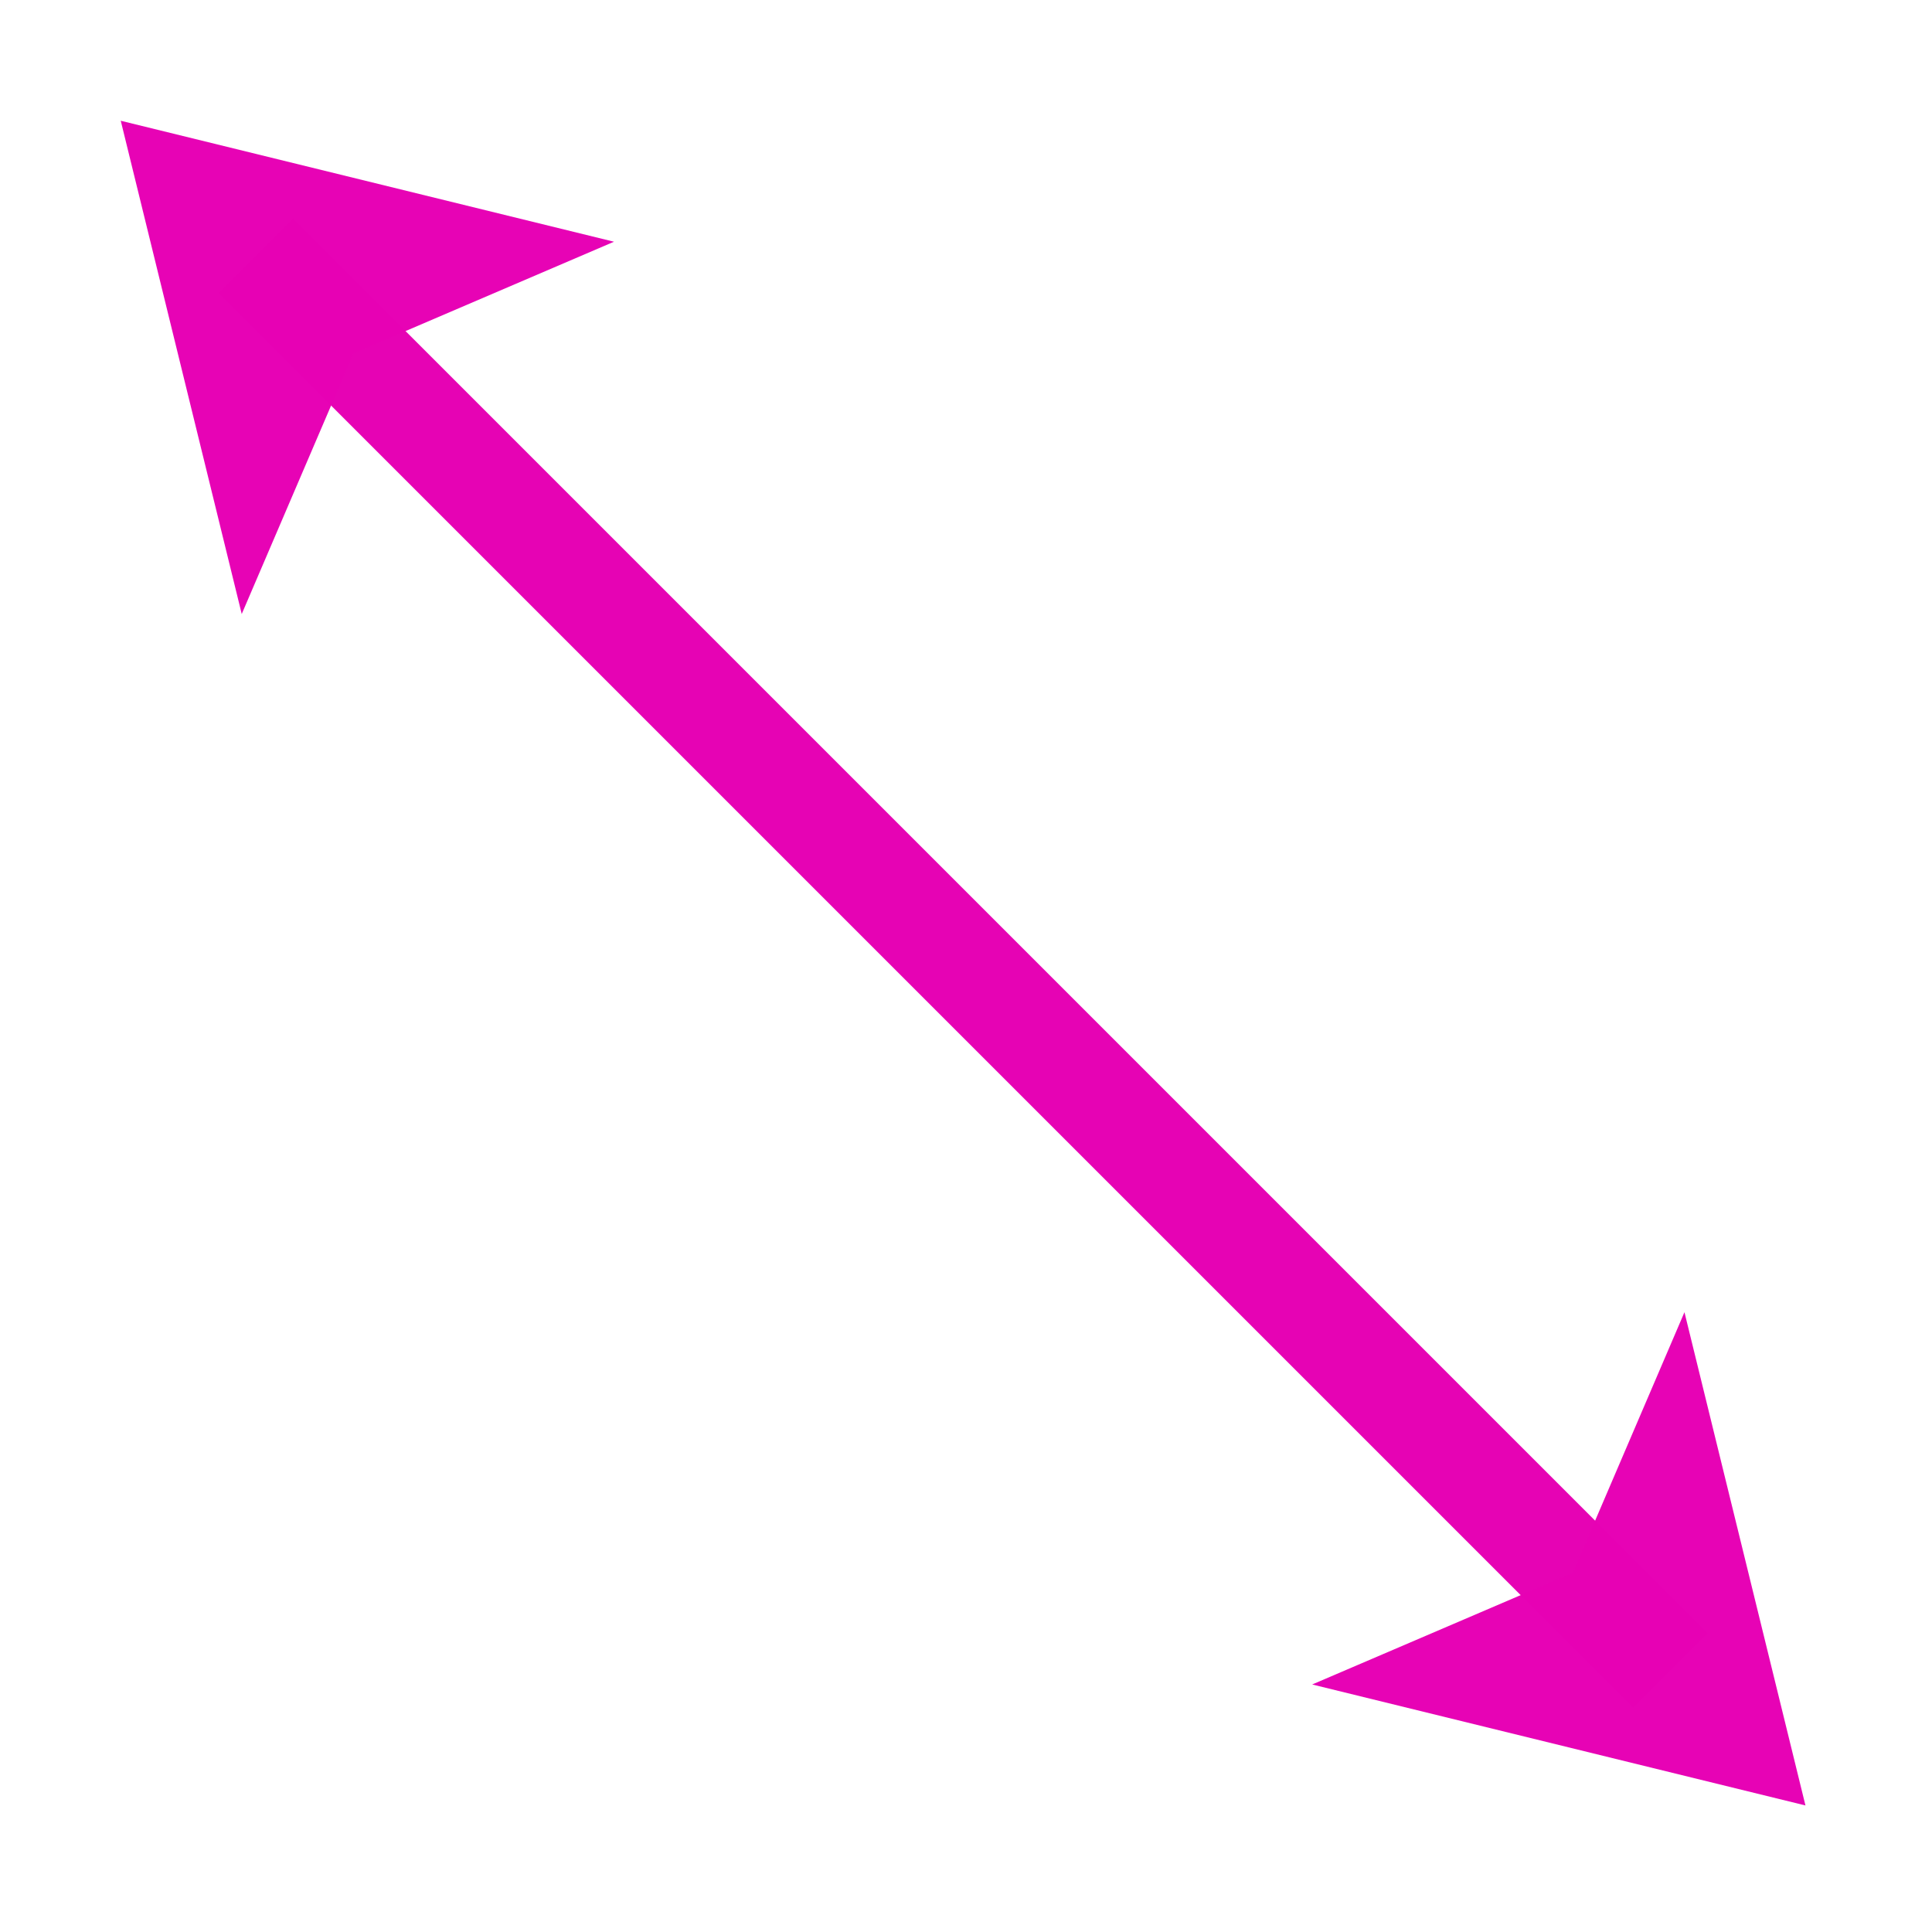 <?xml version="1.0" encoding="UTF-8" standalone="no"?>
<svg
   xmlns:dc="http://purl.org/dc/elements/1.1/"
   xmlns:cc="http://creativecommons.org/ns#"
   xmlns:rdf="http://www.w3.org/1999/02/22-rdf-syntax-ns#"
   xmlns:svg="http://www.w3.org/2000/svg"
   xmlns="http://www.w3.org/2000/svg"
   xmlns:sodipodi="http://sodipodi.sourceforge.net/DTD/sodipodi-0.dtd"
   xmlns:inkscape="http://www.inkscape.org/namespaces/inkscape"
   height="16"
   width="16"
   version="1.1"
   id="svg12"
   sodipodi:docname="sc_connectorlinearrows.svg"
   inkscape:version="0.92.4 (unknown)">
  <defs
     id="defs16" />
  <sodipodi:namedview
     pagecolor="#ffffff"
     bordercolor="#666666"
     borderopacity="1"
     objecttolerance="10"
     gridtolerance="10"
     guidetolerance="10"
     inkscape:pageopacity="0"
     inkscape:pageshadow="2"
     inkscape:window-width="1366"
     inkscape:window-height="707"
     id="namedview14"
     showgrid="true"
     inkscape:zoom="14.75"
     inkscape:cx="-3.3220339"
     inkscape:cy="8"
     inkscape:window-x="0"
     inkscape:window-y="0"
     inkscape:window-maximized="1"
     inkscape:current-layer="svg12">
    <inkscape:grid
       type="xygrid"
       id="grid828" />
  </sodipodi:namedview>
  <g
     transform="matrix(0.109,0,0,0.109,1,1)"
     id="g10"
     style="fill:#e602b4;stroke-width:1.143">
    <path
       d="M 14.51,-4 H 166.51 V 4 H 14.51 Z"
       transform="rotate(45)"
       id="path2"
       inkscape:connector-curvature="0"
       style="opacity:0.99;fill:#e602b4;stroke-width:1.143" />
    <g
       id="g8"
       style="fill:#e602b4;fill-opacity:0.992;fill-rule:evenodd;stroke-width:1.306">
      <path
         d="m 128,128 -37.477,-9.192 19.799,-8.485 8.485,-19.799 z"
         id="path4"
         inkscape:connector-curvature="0"
         style="fill:#e602b4;stroke-width:1.143" />
      <path
         d="M 0,0 37.477,9.192 17.678,17.678 9.192,37.477 Z"
         id="path6"
         inkscape:connector-curvature="0"
         style="fill:#e602b4;stroke-width:1.143" />
    </g>
  </g>
</svg>
